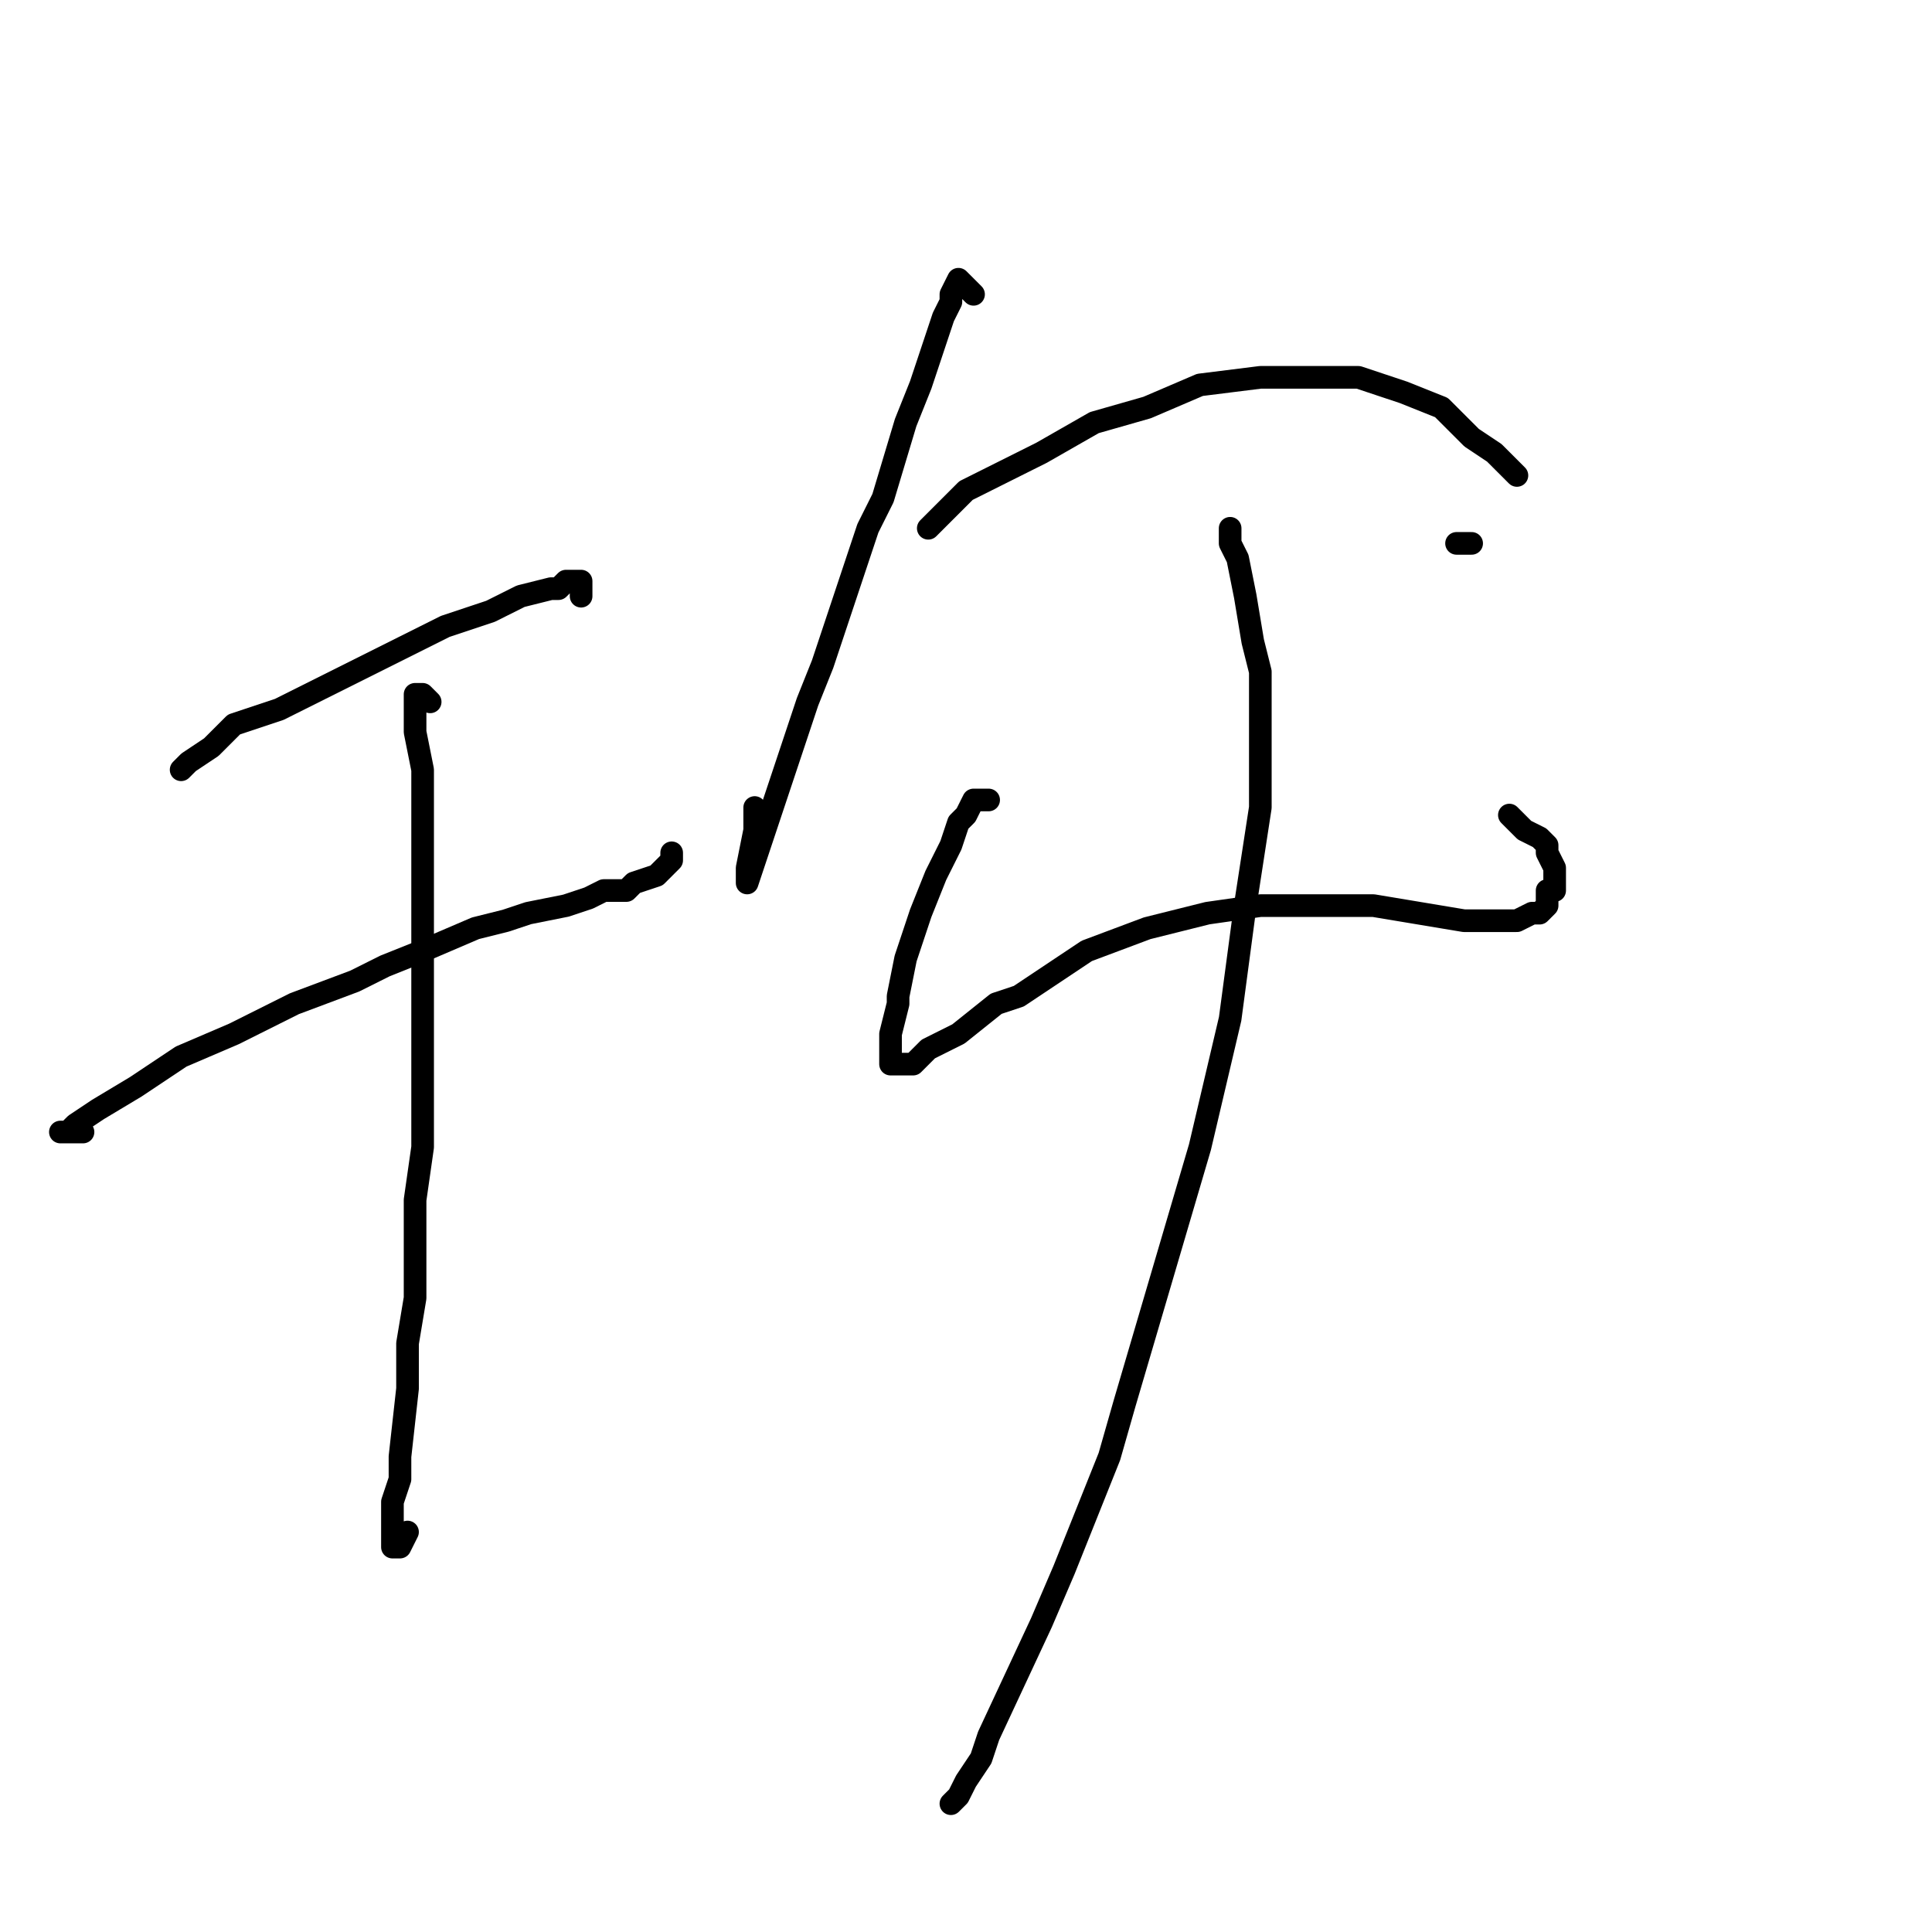 <?xml version="1.0" standalone="no"?>
    <svg width="256" height="256" xmlns="http://www.w3.org/2000/svg" version="1.1">
    <polyline stroke="black" stroke-width="3" stroke-linecap="round" fill="transparent" stroke-linejoin="round" points="24 102 25 101 28 99 31 96 34 95 37 94 43 91 49 88 55 85 59 83 65 81 67 80 69 79 73 78 74 78 75 77 77 77 77 78 77 79 77 79 " />
        <polyline stroke="black" stroke-width="3" stroke-linecap="round" fill="transparent" stroke-linejoin="round" points="11 150 10 150 9 150 8 150 9 150 10 149 13 147 18 144 24 140 31 137 39 133 47 130 51 128 56 126 63 123 67 122 70 121 75 120 78 119 80 118 83 118 84 117 87 116 88 115 89 114 89 113 89 113 " />
        <polyline stroke="black" stroke-width="3" stroke-linecap="round" fill="transparent" stroke-linejoin="round" points="57 93 56 92 55 92 55 93 55 94 55 97 56 102 56 110 56 120 56 132 56 145 56 152 55 159 55 172 54 178 54 184 53 193 53 196 52 199 52 202 52 203 52 204 52 205 53 205 54 203 54 203 " />
        <polyline stroke="black" stroke-width="3" stroke-linecap="round" fill="transparent" stroke-linejoin="round" points="129 39 127 37 126 39 126 40 125 42 123 48 122 51 120 56 117 66 115 70 113 76 109 88 107 93 102 108 100 114 99 117 99 115 100 110 100 107 100 107 " />
        <polyline stroke="black" stroke-width="3" stroke-linecap="round" fill="transparent" stroke-linejoin="round" points="123 70 125 68 126 67 128 65 132 63 138 60 145 56 152 54 159 51 167 50 174 50 177 50 180 50 186 52 191 54 195 58 198 60 200 62 201 63 201 63 " />
        <polyline stroke="black" stroke-width="3" stroke-linecap="round" fill="transparent" stroke-linejoin="round" points="131 106 129 106 128 108 127 109 126 112 125 114 124 116 122 121 120 127 119 132 119 133 118 137 118 138 118 140 118 141 119 141 120 141 121 141 123 139 127 137 132 133 135 132 144 126 152 123 160 121 167 120 171 120 175 120 182 120 188 121 194 122 198 122 201 122 203 121 204 121 205 120 205 119 205 118 206 118 206 116 206 115 205 113 205 112 204 111 202 110 201 109 200 108 200 108 " />
        <polyline stroke="black" stroke-width="3" stroke-linecap="round" fill="transparent" stroke-linejoin="round" points="195 72 194 72 193 72 193 72 " />
        <polyline stroke="black" stroke-width="3" stroke-linecap="round" fill="transparent" stroke-linejoin="round" points="163 70 163 71 163 72 164 74 165 79 166 85 167 89 167 92 167 102 167 107 165 120 163 135 159 152 154 169 149 186 147 193 141 208 138 215 131 230 130 233 128 236 127 238 126 239 126 239 " />
        </svg>